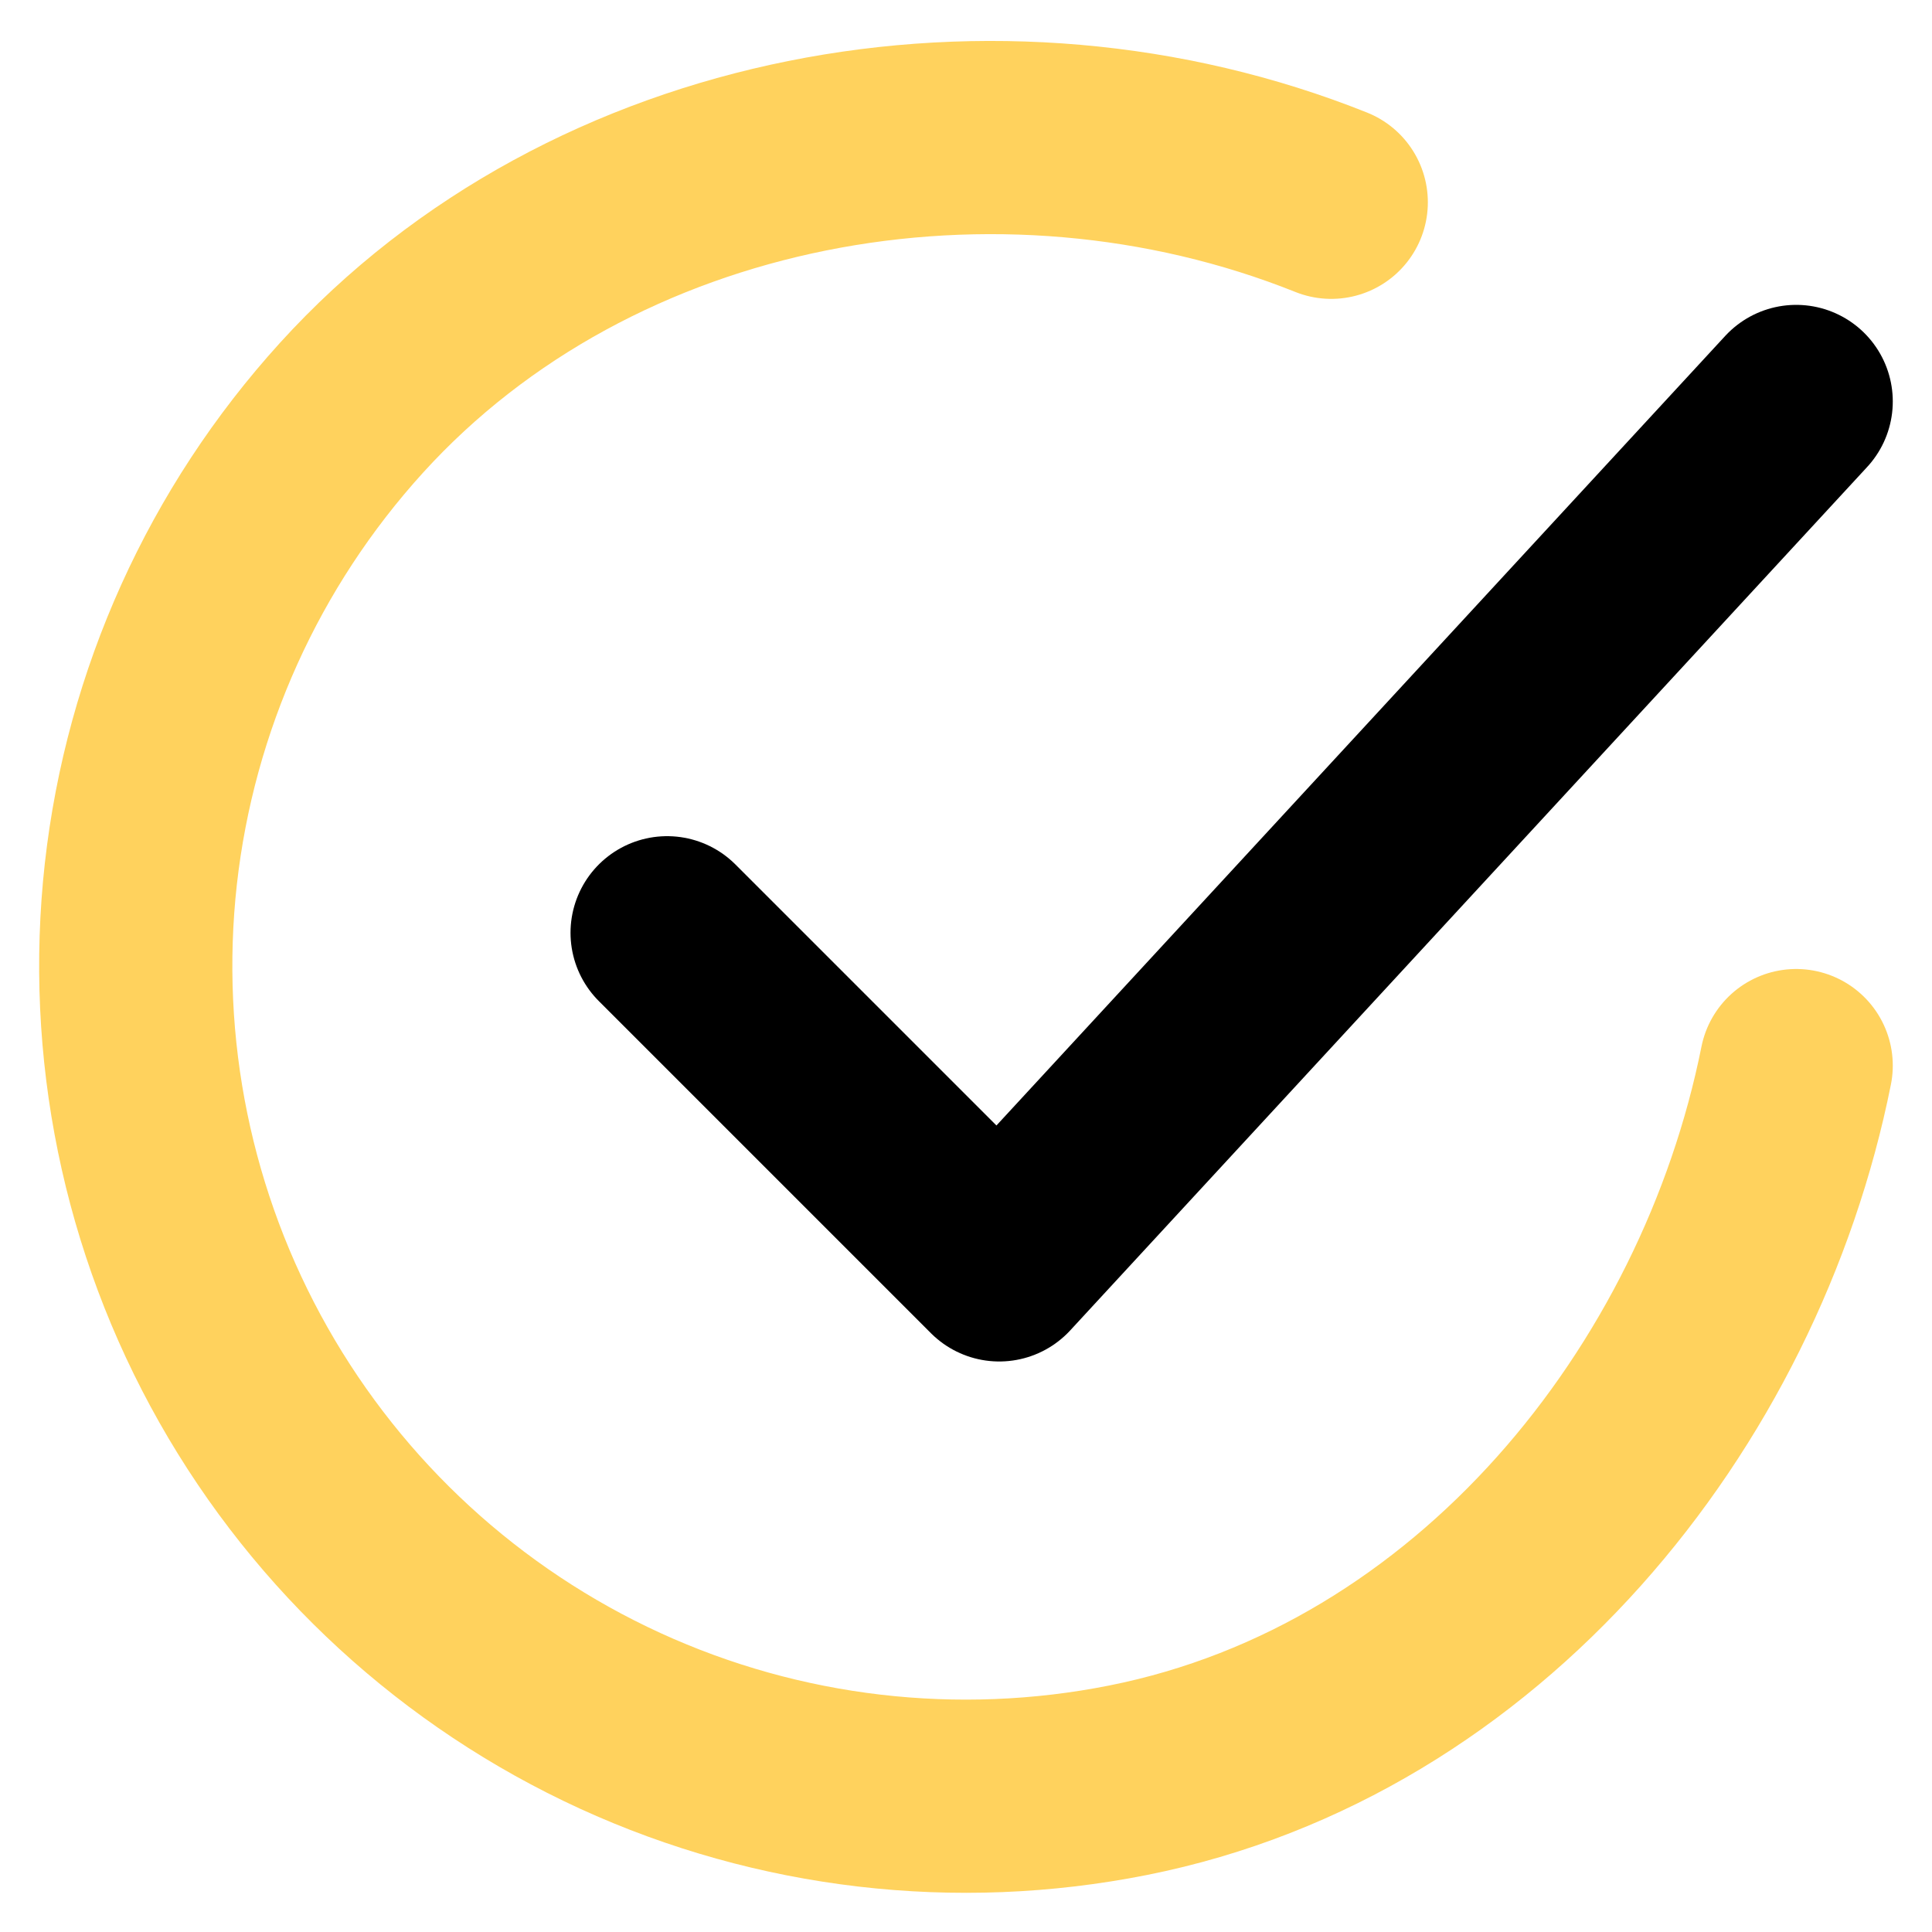 <svg width="20" height="20" viewBox="0 0 20 20" fill="none" xmlns="http://www.w3.org/2000/svg">
<path d="M18.594 11.031C17.906 14.469 15.314 17.706 11.678 18.429C9.904 18.782 8.064 18.567 6.42 17.814C4.775 17.06 3.411 15.807 2.52 14.233C1.629 12.659 1.258 10.844 1.458 9.047C1.659 7.249 2.422 5.561 3.638 4.222C6.132 1.475 10.344 0.719 13.781 2.094" stroke="#FFD25D" stroke-width="2" stroke-linecap="round" stroke-linejoin="round"/>
<path d="M6.906 9.656L10.344 13.094L18.594 4.156" stroke="black" stroke-width="2" stroke-linecap="round" stroke-linejoin="round"/>
</svg>
